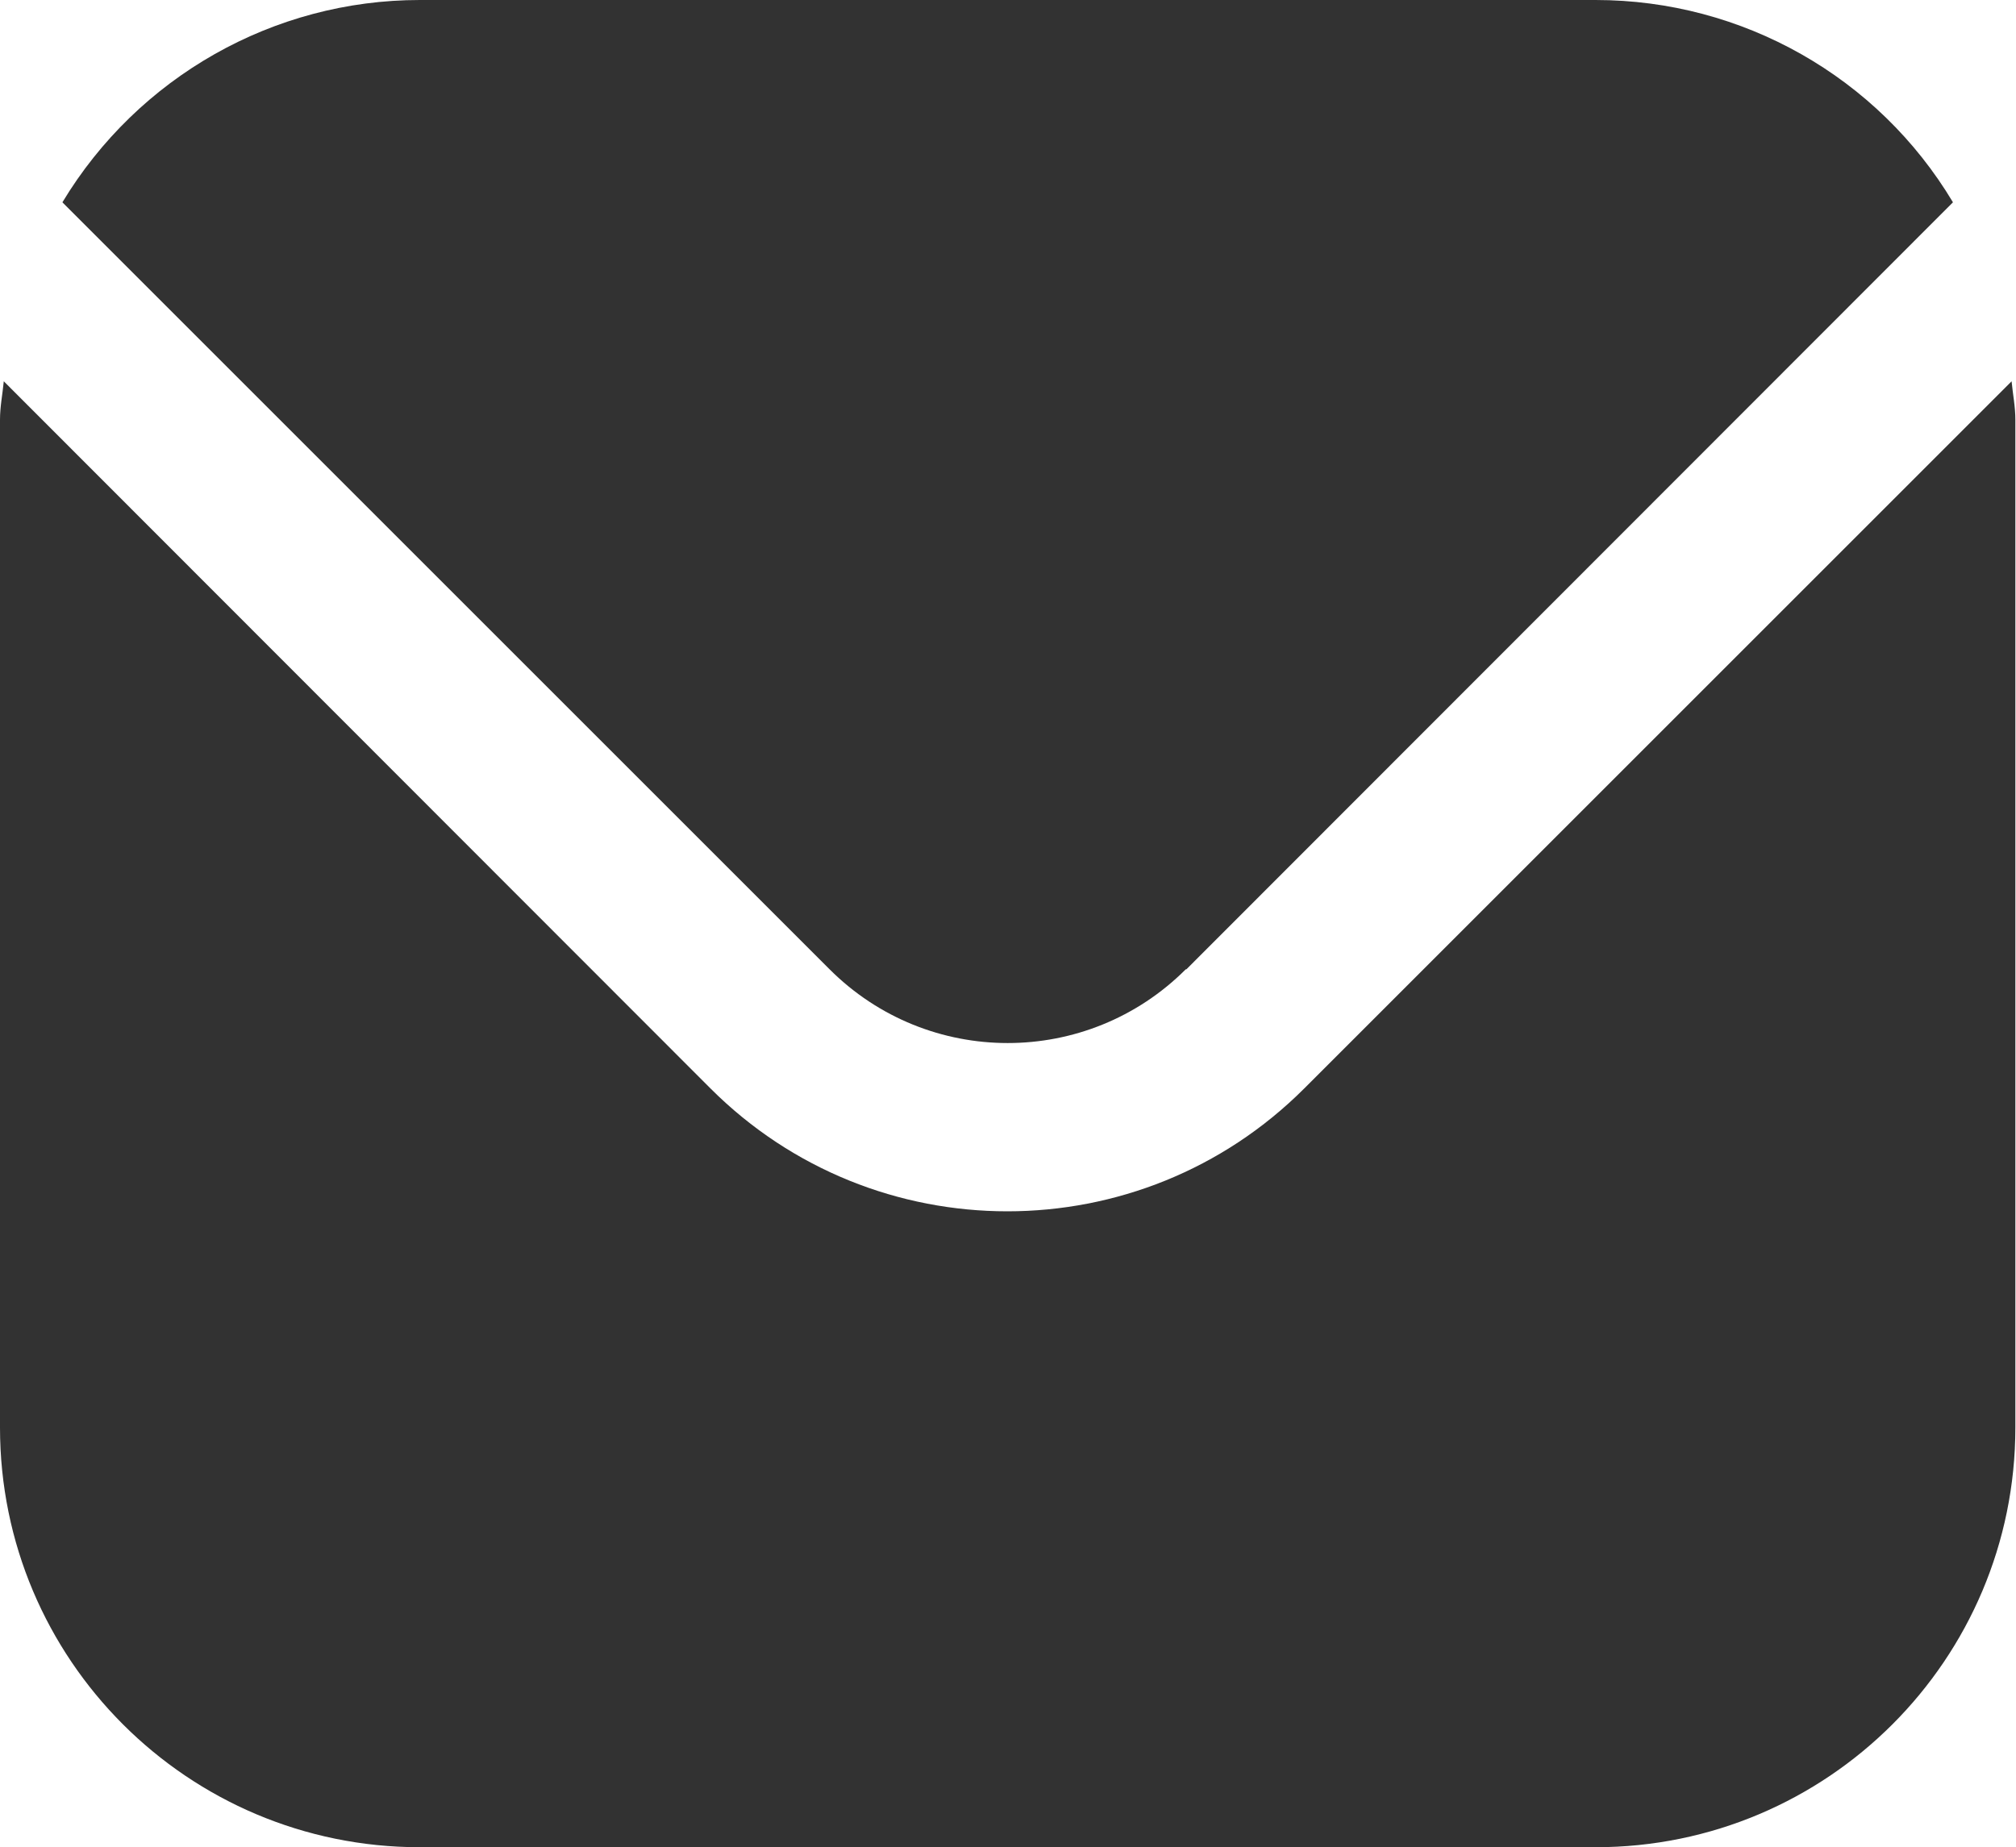 <?xml version="1.0" encoding="UTF-8"?>
<svg id="Capa_2" data-name="Capa 2" xmlns="http://www.w3.org/2000/svg" viewBox="0 0 31.98 29.31">
  <defs>
    <style>
      .cls-1 {
        fill: #323232;
      }
    </style>
  </defs>
  <g id="contenido">
    <g>
      <path class="cls-1" d="m31.91,6.05l-11.22,11.22c-2.6,2.6-6.82,2.6-9.42,0L.06,6.05c-.02.21-.06.4-.06.61v15.99c0,3.68,2.98,6.66,6.66,6.66h18.65c3.68,0,6.66-2.98,6.66-6.66V6.66c0-.21-.04-.4-.06-.61Z"/>
      <path class="cls-1" d="m18.82,15.38L30.98,3.21C29.79,1.22,27.64,0,25.31,0H6.66C4.34,0,2.19,1.22.99,3.21l12.17,12.17c1.56,1.56,4.09,1.56,5.65,0Z"/>
    </g>
  </g>
</svg>